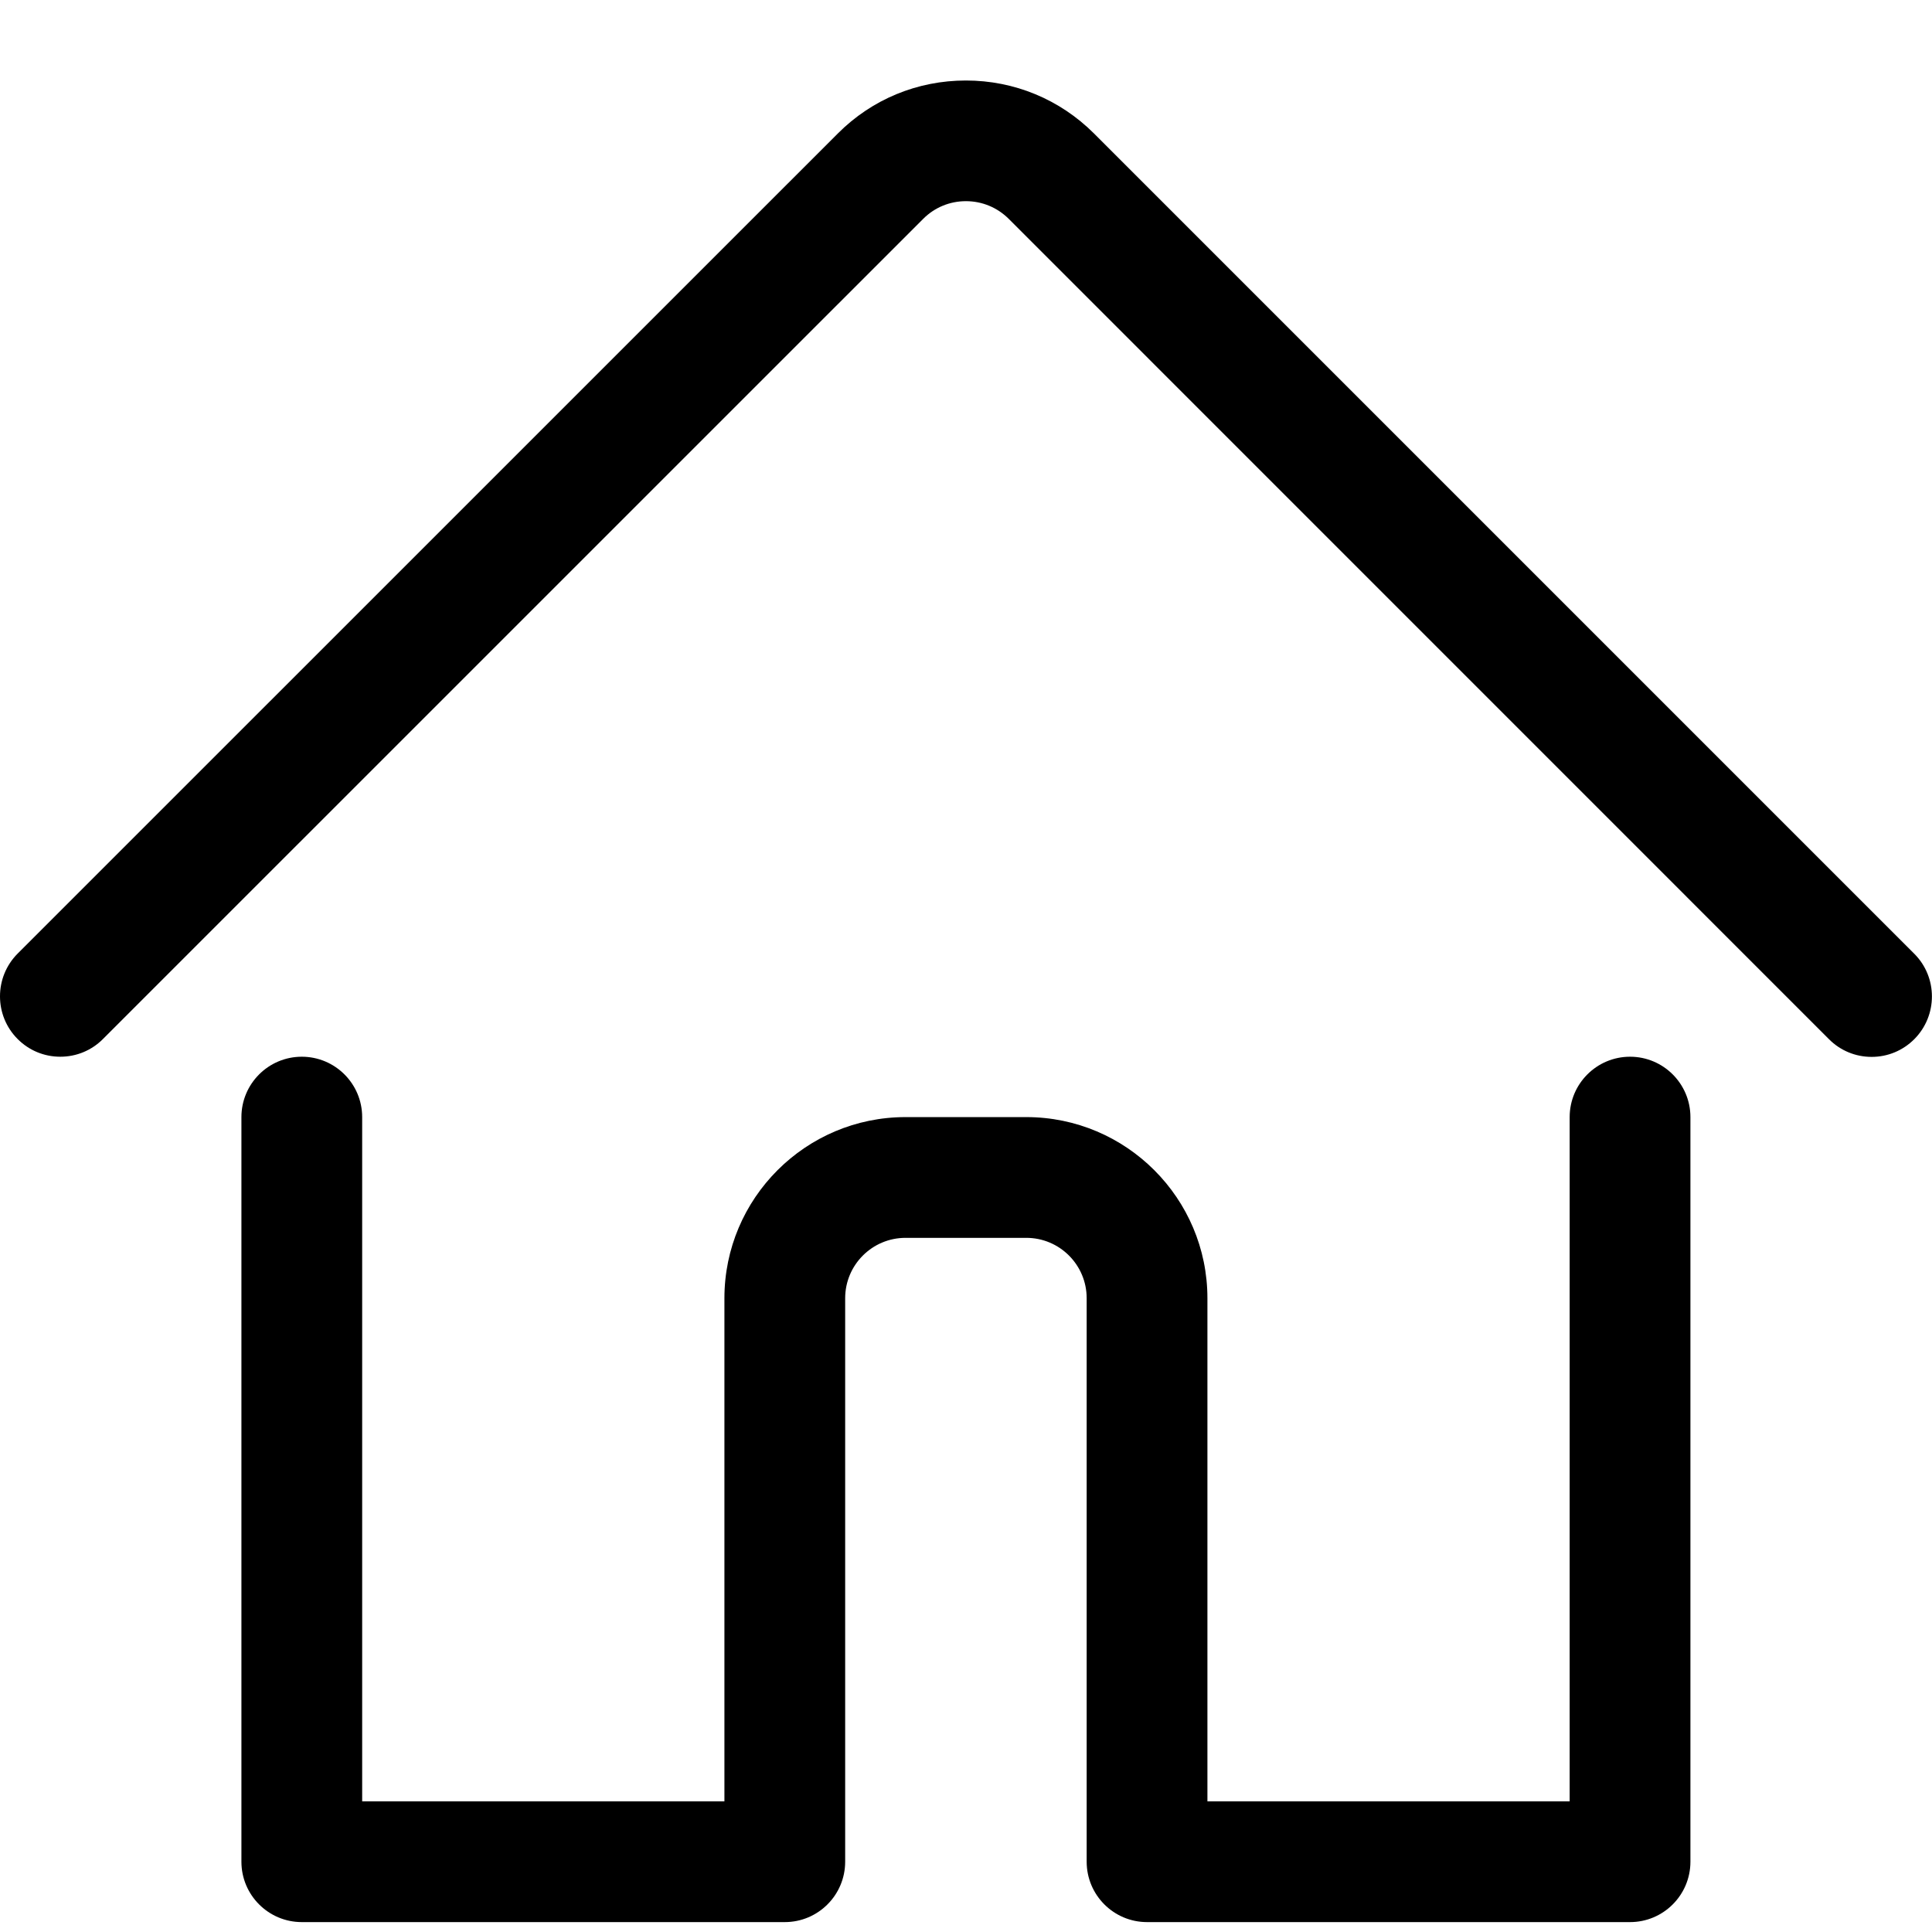 <?xml version="1.0" encoding="UTF-8"?>
<svg width="24px" height="24px" viewBox="0 0 24 24" version="1.1" xmlns="http://www.w3.org/2000/svg" xmlns:xlink="http://www.w3.org/1999/xlink">
    <title>icon-home</title>
    <g id="icon-home" stroke="none" stroke-width="1" fill="none" fill-rule="evenodd">
        <path d="M20.249,13.127 C20.663,13.127 20.999,13.463 20.999,13.877 L20.999,23.127 C20.999,23.541 20.663,23.877 20.249,23.877 L14.249,23.877 C13.835,23.877 13.499,23.541 13.499,23.127 L13.499,16.127 C13.499,15.713 13.163,15.377 12.749,15.377 L11.249,15.377 C10.835,15.377 10.499,15.713 10.499,16.127 L10.499,23.127 C10.499,23.541 10.163,23.877 9.749,23.877 L3.749,23.877 C3.335,23.877 2.999,23.541 2.999,23.127 L2.999,13.877 C2.999,13.463 3.335,13.127 3.749,13.127 C4.163,13.127 4.499,13.463 4.499,13.877 L4.499,22.377 L8.999,22.377 L8.999,16.127 C8.999,14.886 10.008,13.877 11.249,13.877 L12.749,13.877 C13.99,13.877 14.999,14.886 14.999,16.127 L14.999,22.377 L19.499,22.377 L19.499,13.877 C19.499,13.463 19.835,13.127 20.249,13.127 Z M11.999,1 C12.6,1 13.165,1.234 13.59,1.658 L23.78,11.848 C24.072,12.14 24.072,12.616 23.78,12.909 C23.638,13.051 23.45,13.129 23.25,13.129 C23.05,13.129 22.861,13.051 22.72,12.909 L12.53,2.718 C12.388,2.577 12.2,2.499 11.999,2.499 C11.798,2.499 11.61,2.577 11.469,2.718 L1.279,12.907 C1.138,13.049 0.949,13.127 0.749,13.127 C0.549,13.127 0.36,13.049 0.219,12.907 C-0.073,12.615 -0.073,12.139 0.219,11.846 L10.408,1.658 C10.832,1.233 11.397,1 11.999,1 Z" id="Combined-Shape" fill="#000000" fill-rule="nonzero"></path>
    </g>
</svg>